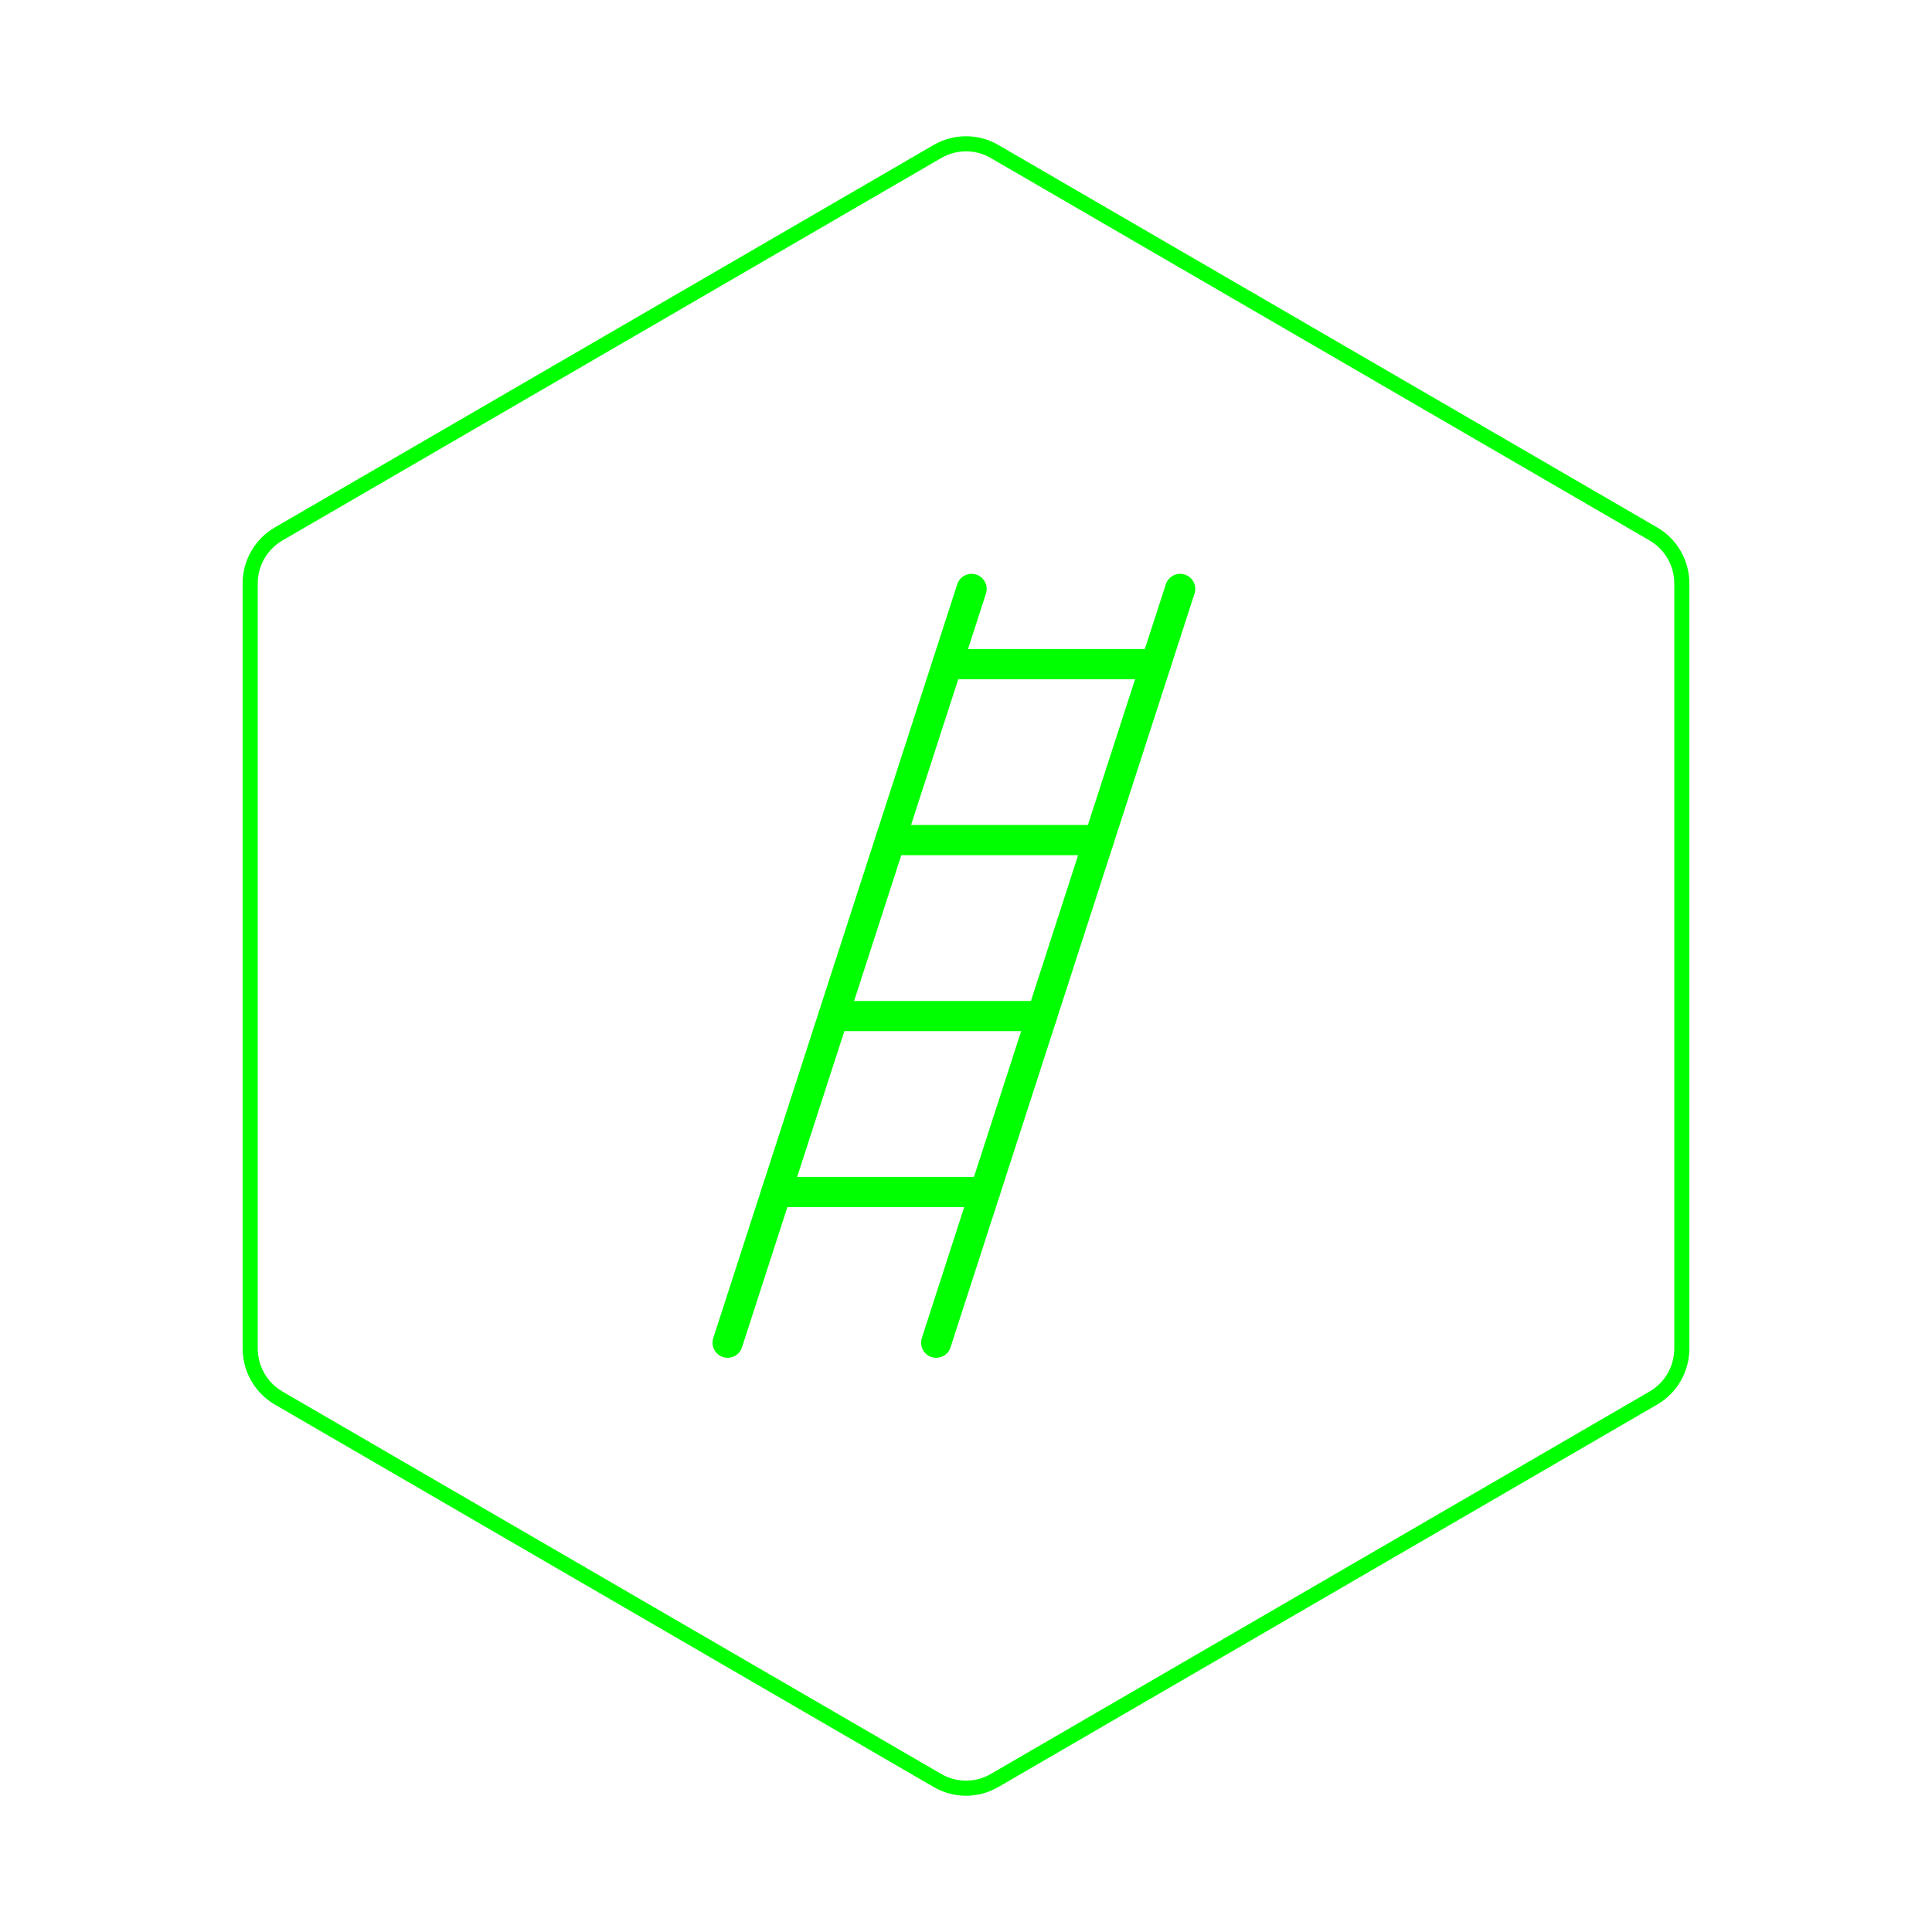 <svg id="hexo" viewBox="0 0 128 128" xmlns="http://www.w3.org/2000/svg">
  <g id="border">
    <path stroke="#00FF00" fill="none" stroke-width="1" d="m62.112,10.035c1.169,-0.678 2.608,-0.678 3.777,0l43.649,25.339c1.169,0.678 1.888,1.931 1.888,3.288l0,50.675c0,1.358 -0.719,2.611 -1.888,3.288l-43.649,25.339c-1.169,0.678 -2.608,0.678 -3.777,0l-43.649,-25.339c-1.169,-0.678 -1.888,-1.931 -1.888,-3.288l0,-50.675c0,-1.358 0.719,-2.611 1.888,-3.288l43.649,-25.339z" id="svg_1"/>
  </g>
  <svg id="emoji" x="28" y="28" viewBox="0 0 128 128" xmlns="http://www.w3.org/2000/svg">
  <g id="line">
    <line x1="20.207" x2="36.371" y1="60.958" y2="11.018" fill="none" stroke="#00FF00" stroke-linecap="round" stroke-linejoin="round" stroke-width="2"/>
    <line x1="34.024" x2="50.189" y1="60.958" y2="11.018" fill="none" stroke="#00FF00" stroke-linecap="round" stroke-linejoin="round" stroke-width="2"/>
    <line x1="34.759" x2="48.576" y1="16" y2="16" fill="none" stroke="#00FF00" stroke-linecap="round" stroke-linejoin="round" stroke-width="2"/>
    <line x1="30.985" x2="44.803" y1="27.658" y2="27.658" fill="none" stroke="#00FF00" stroke-linecap="round" stroke-linejoin="round" stroke-width="2"/>
    <line x1="37.256" x2="23.439" y1="50.974" y2="50.974" fill="none" stroke="#00FF00" stroke-linecap="round" stroke-linejoin="round" stroke-width="2"/>
    <line x1="27.212" x2="41.029" y1="39.316" y2="39.316" fill="none" stroke="#00FF00" stroke-linecap="round" stroke-linejoin="round" stroke-width="2"/>
  </g>
</svg>
</svg>
